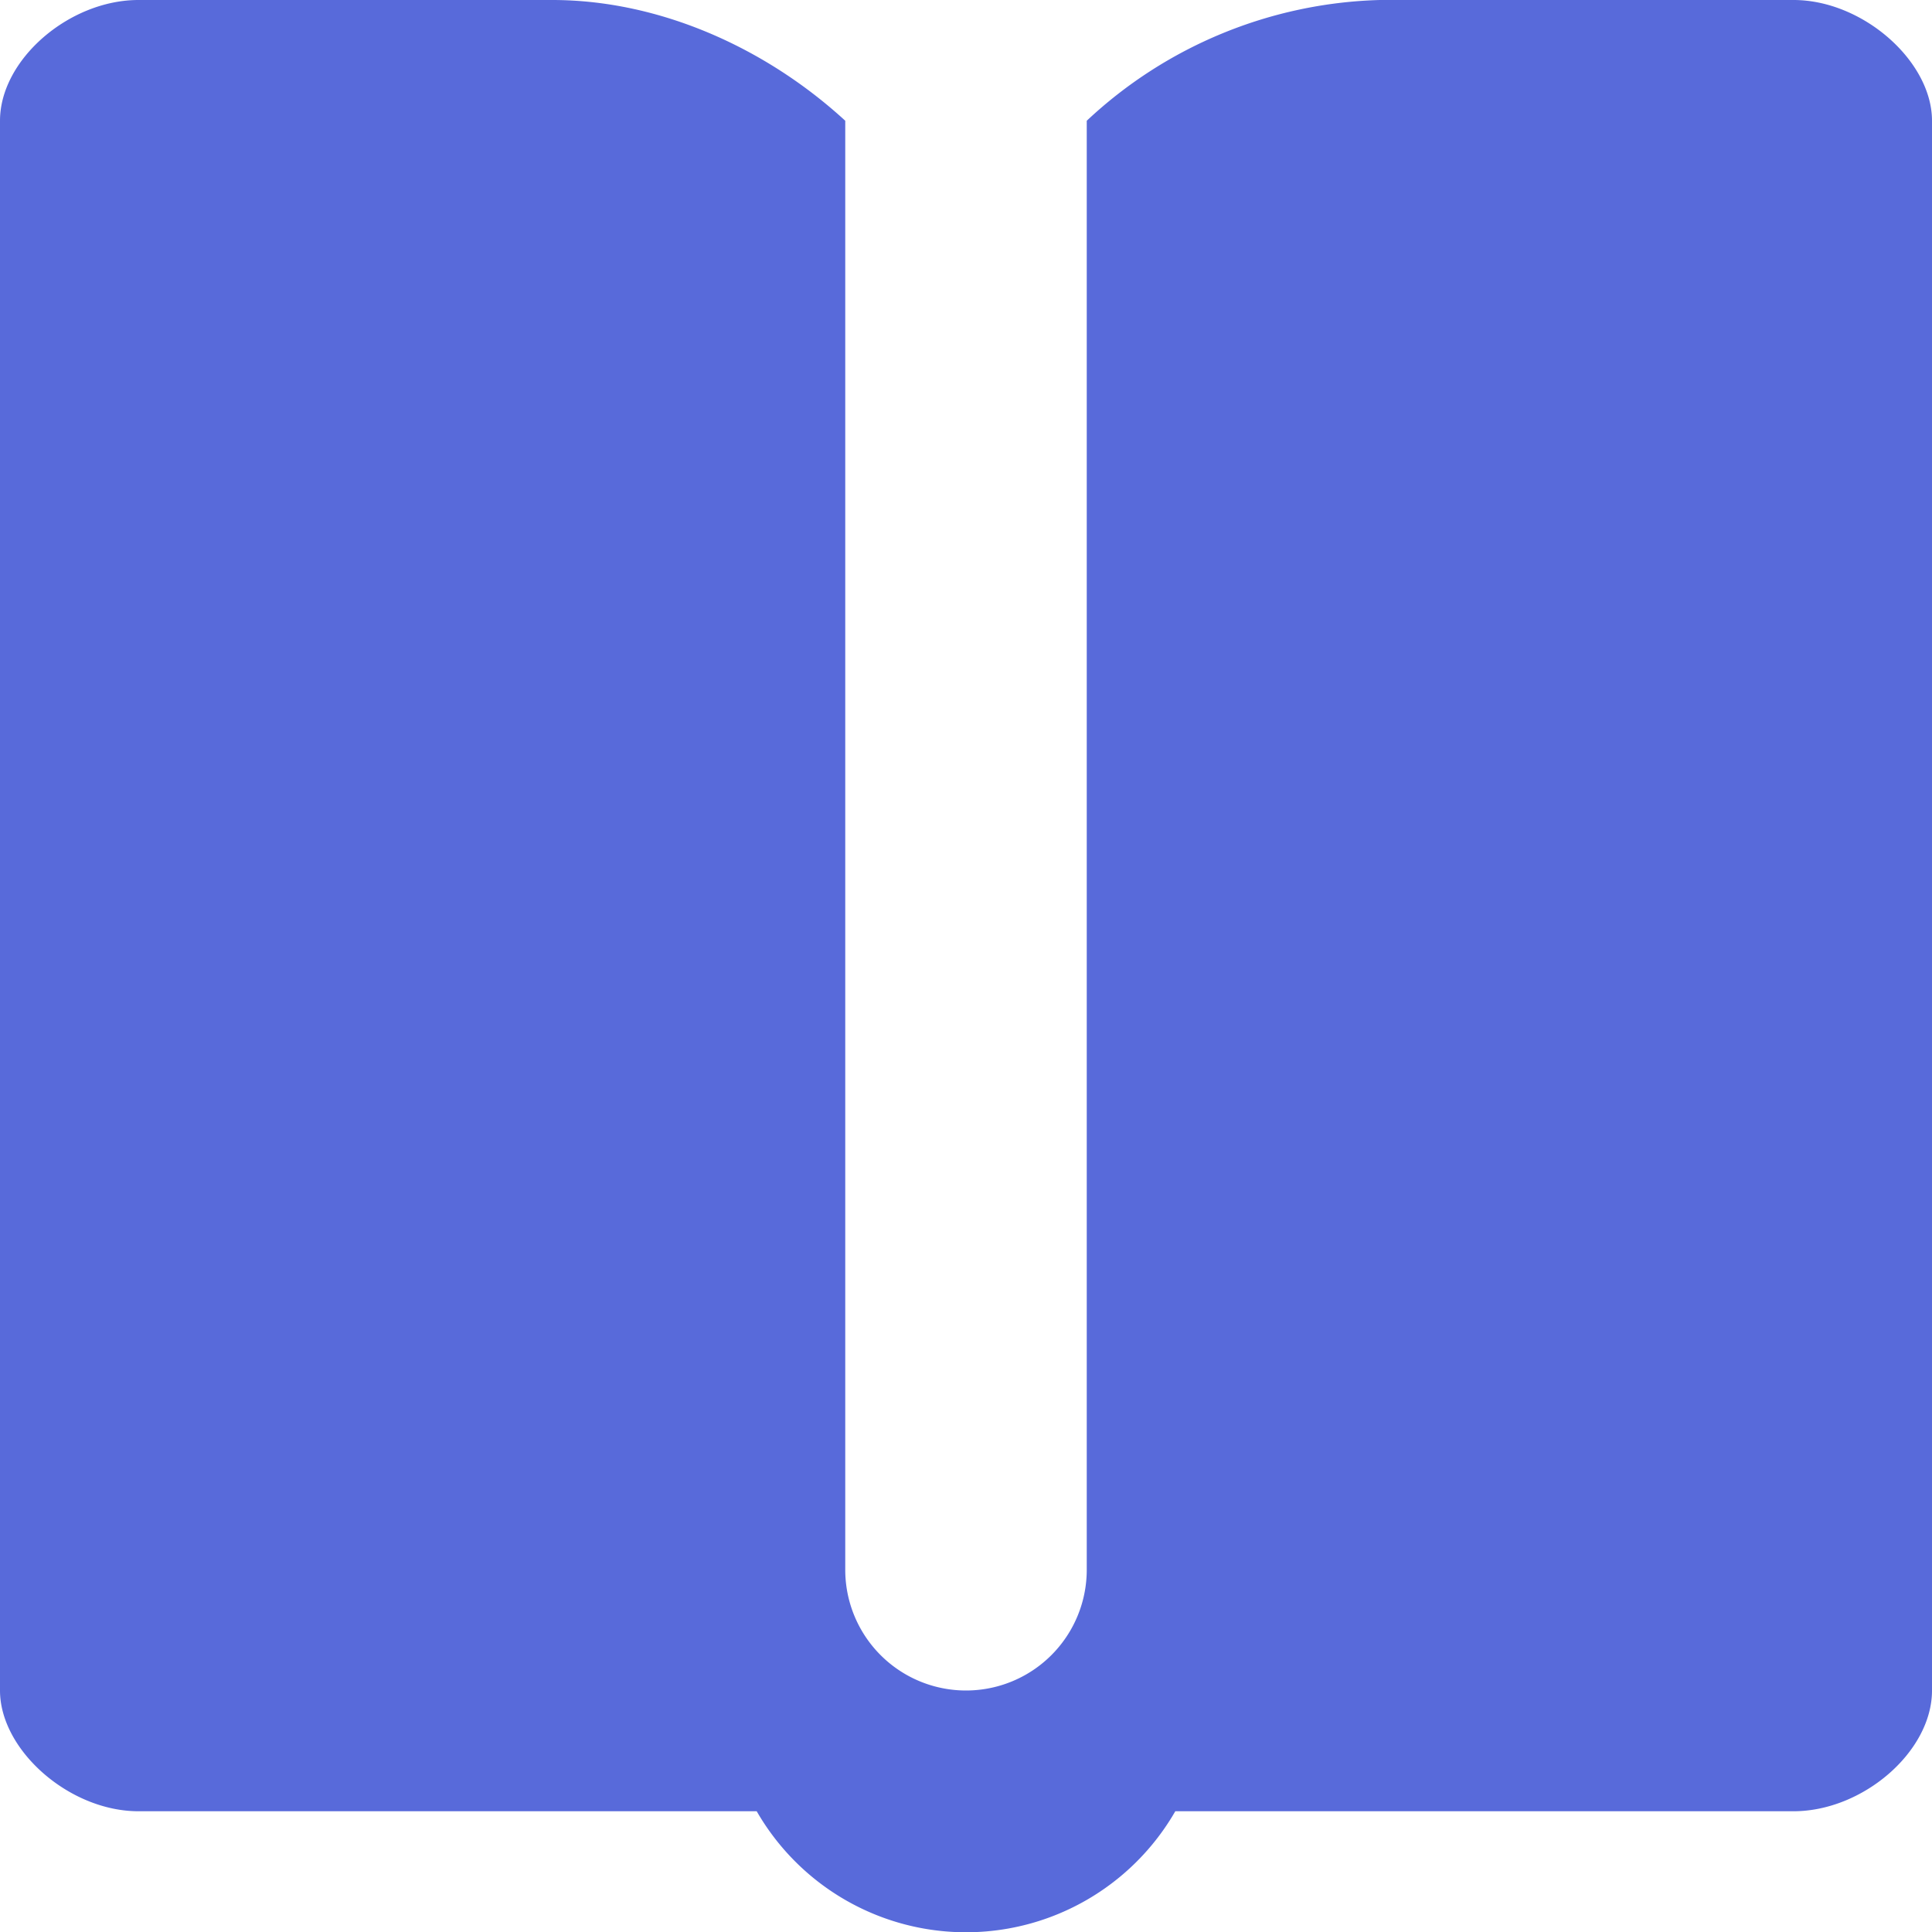 <?xml version="1.0" encoding="UTF-8"?>
<svg viewBox="0 0 12 12" xmlns="http://www.w3.org/2000/svg" xmlns:xlink="http://www.w3.org/1999/xlink"><title>Mask</title><defs><path d="M8.57 0h2.57c.43 0 .86.38.86.75v9.75c0 .38-.43.75-.86.75H7.3a1.5 1.5 0 0 1-2.6 0H.86c-.43 0-.86-.38-.86-.75V.75C0 .37.43 0 .86 0h2.57c.67 0 1.33.3 1.82.75v9a.75.75 0 1 0 1.5 0v-9A2.77 2.77 0 0 1 8.57 0z" id="a"/></defs><use fill="#586ADA" xlink:href="#a" fill-rule="evenodd"/></svg>
